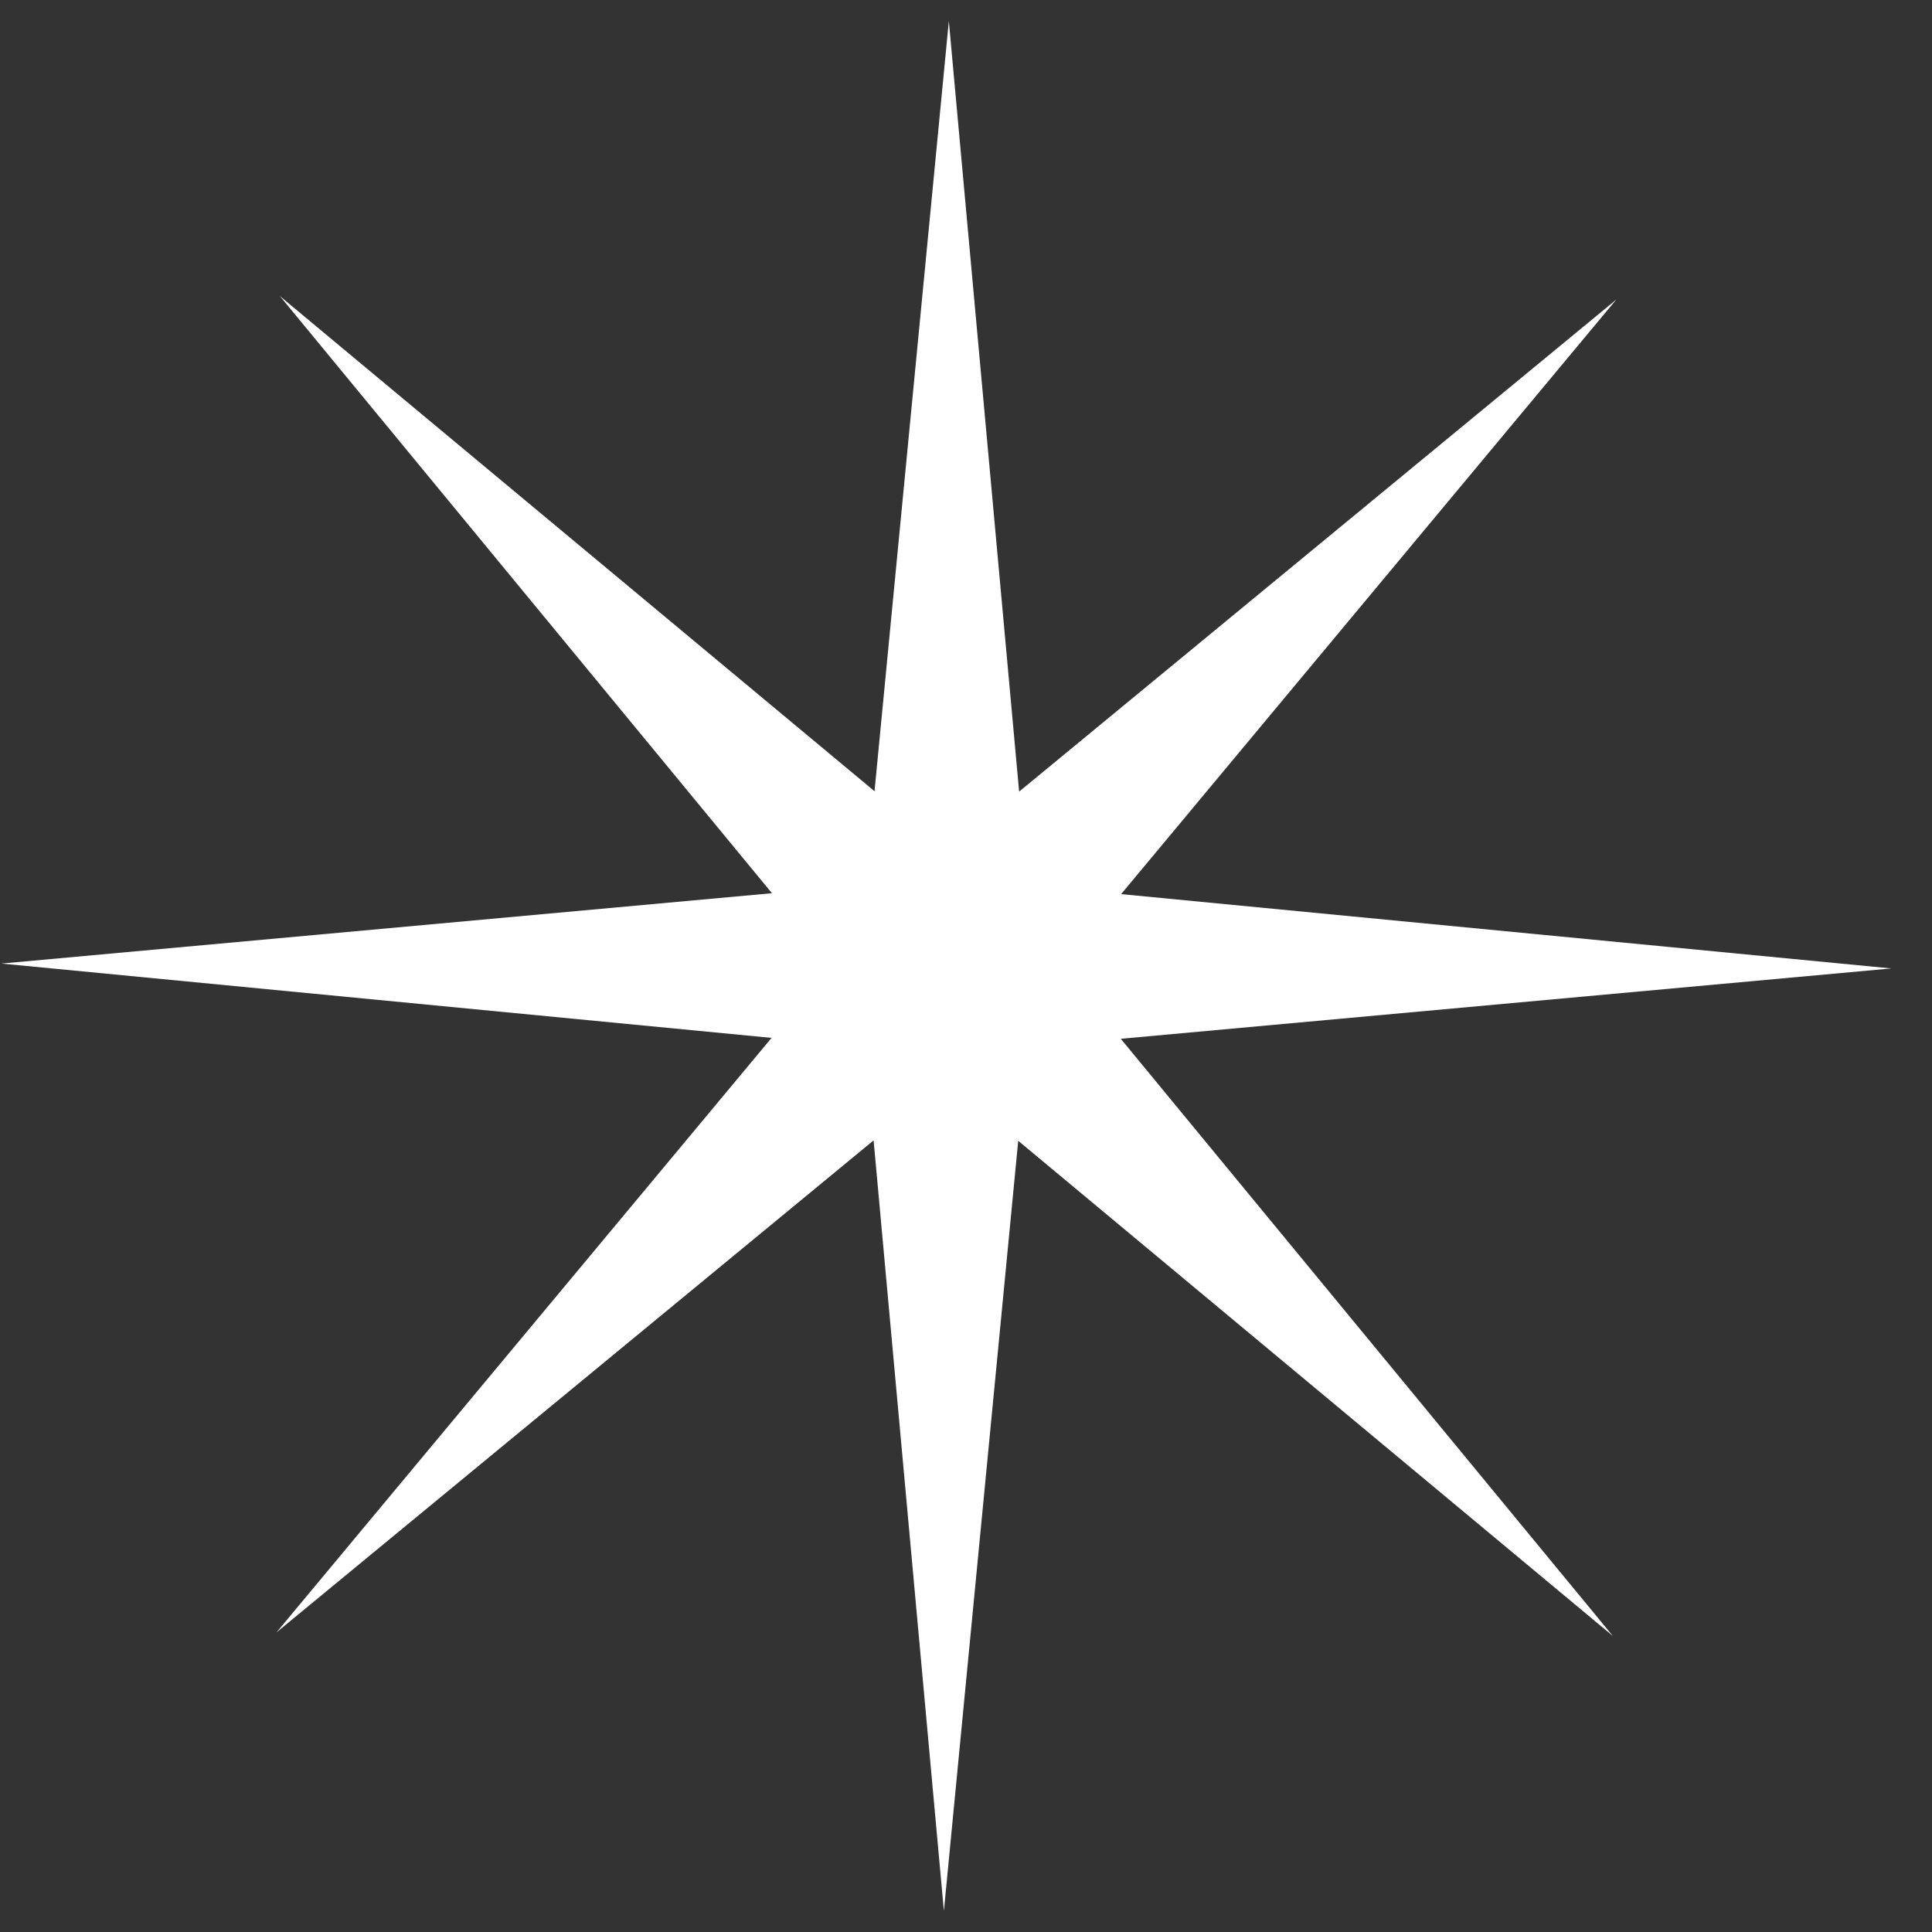 <svg width="34" height="34" viewBox="0 0 34 34" fill="none" xmlns="http://www.w3.org/2000/svg">
<rect x="0" y="0" width="34" height="34" fill="#333333" stroke="none"/>
<path d="M16.698 0.371L17.935 13.931L28.444 5.272L19.73 15.735L33.284 17.043L19.724 18.281L28.383 28.79L17.919 20.076L16.611 33.629L15.374 20.069L4.865 28.728L13.578 18.265L0.025 16.957L13.585 15.719L4.926 5.211L15.39 13.924L16.698 0.371Z" fill="white"/>
</svg>
